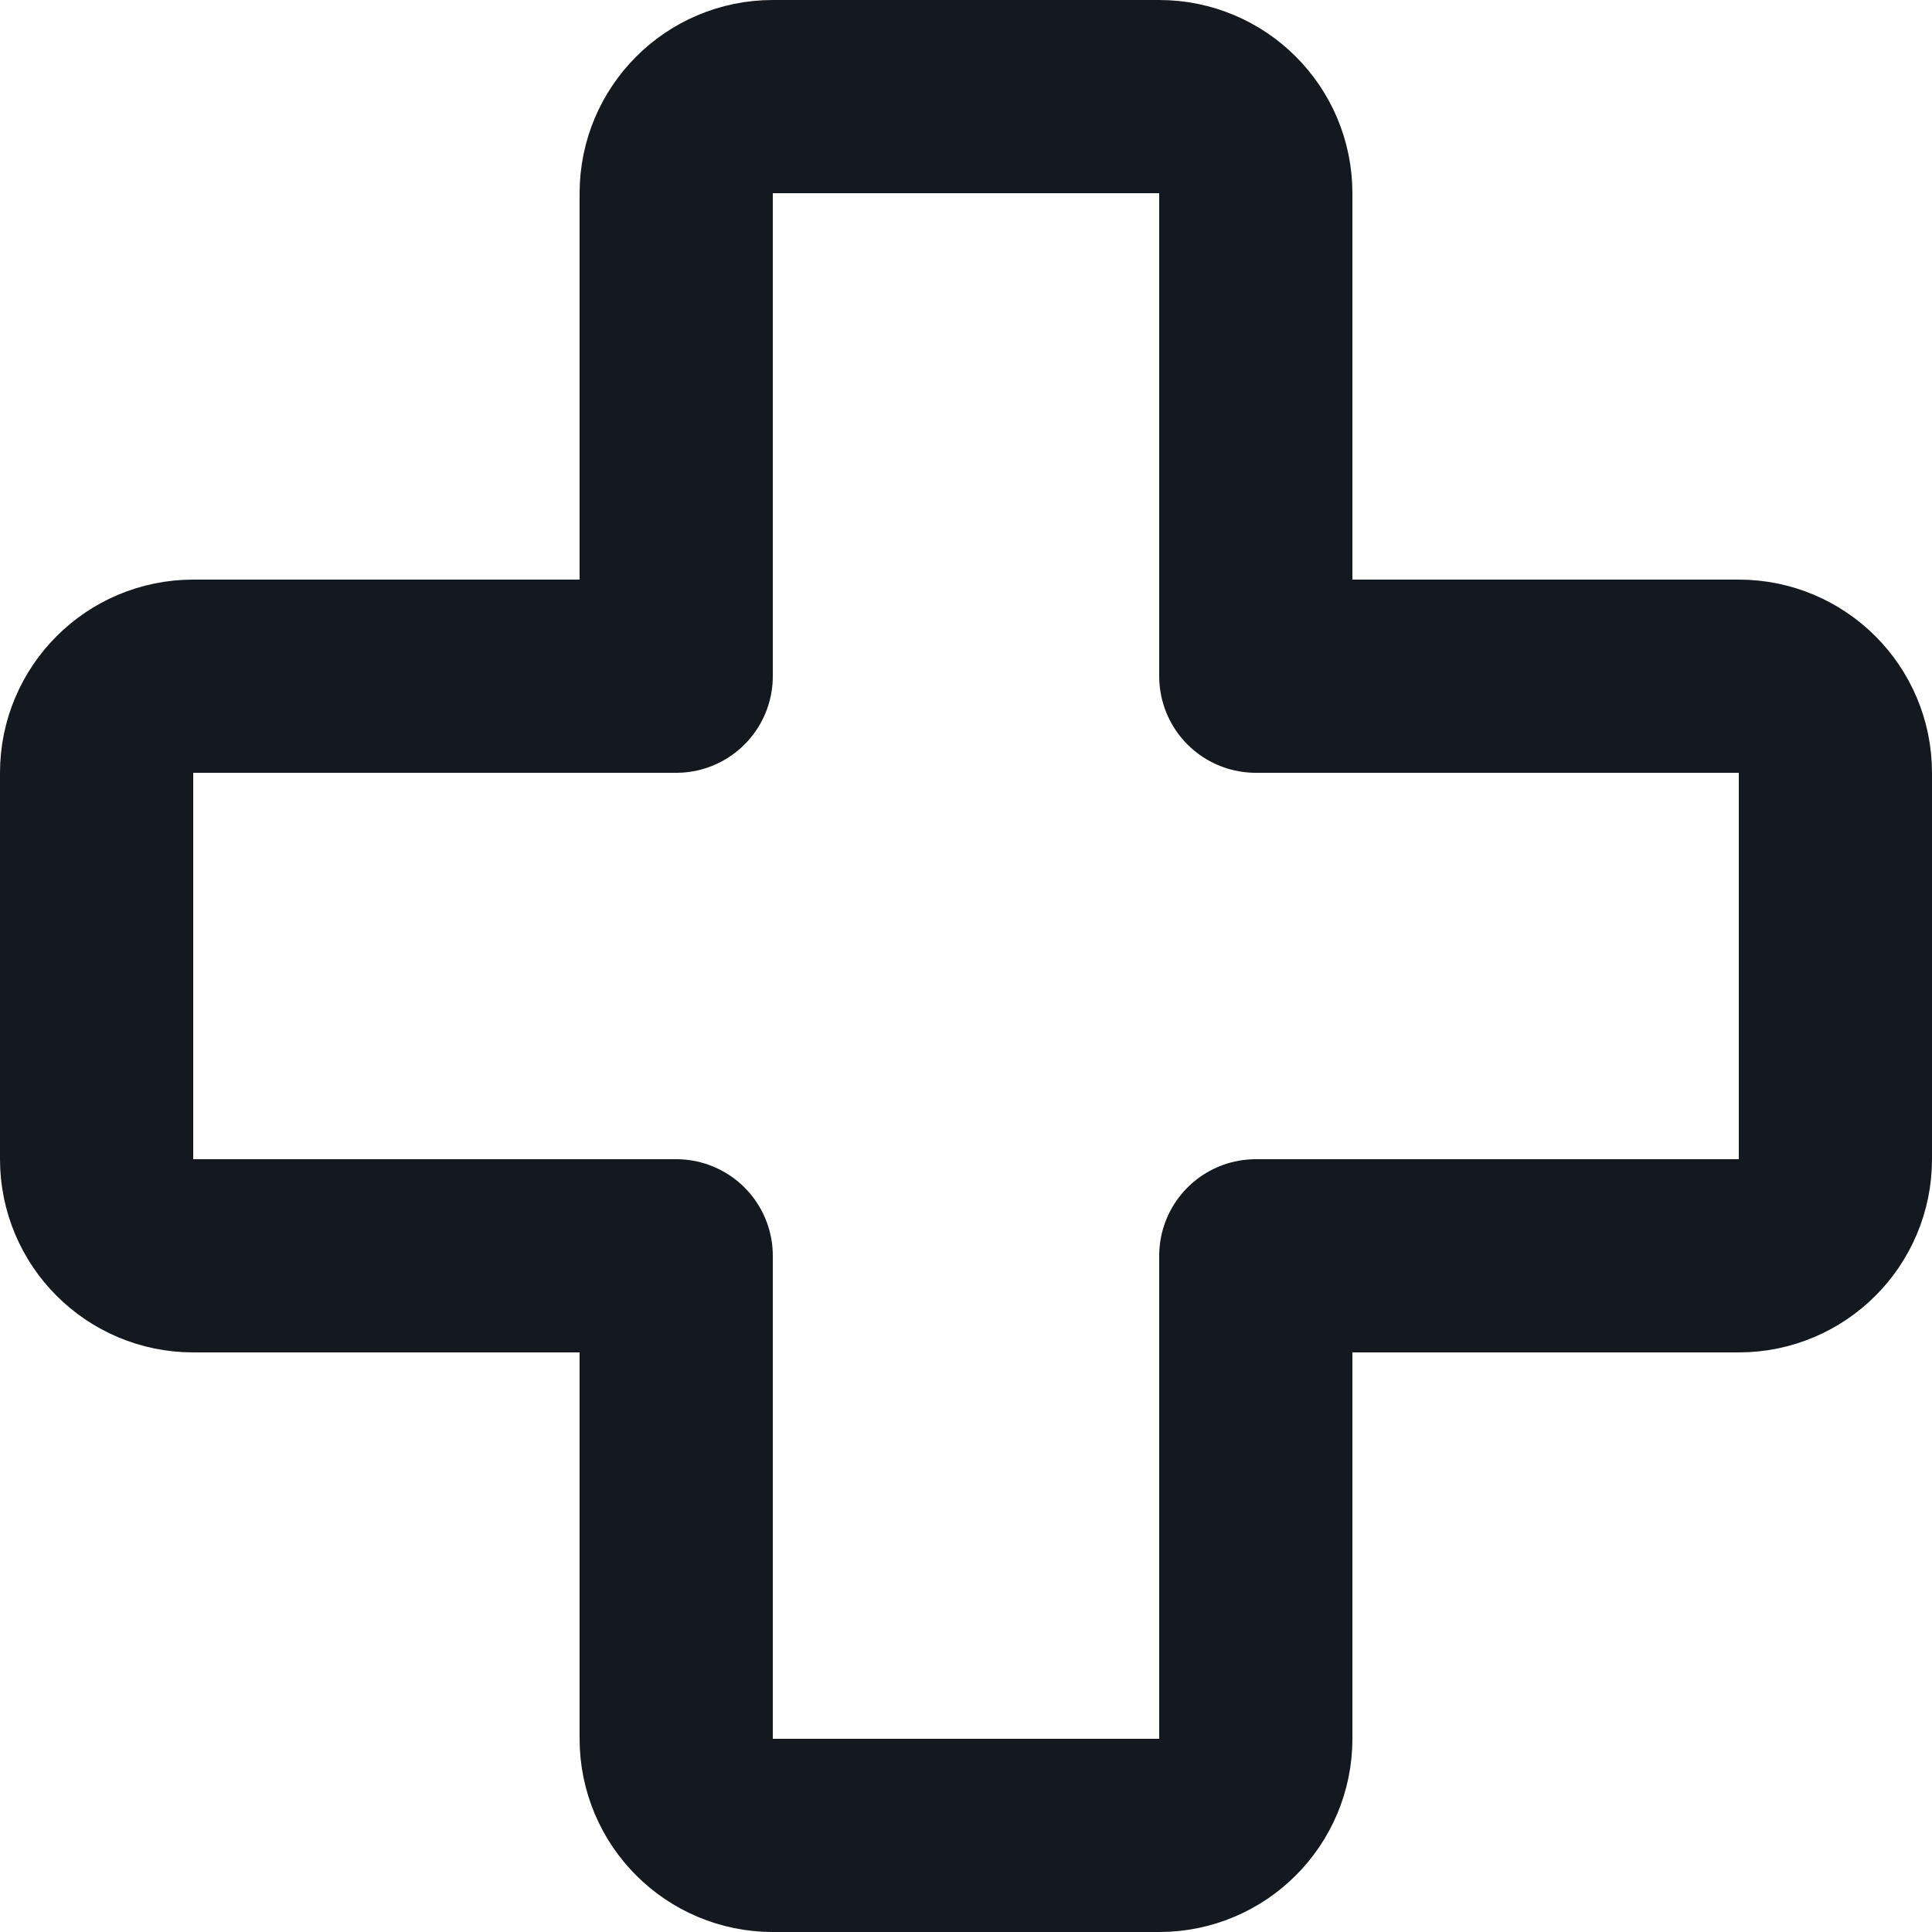 <svg width="20" height="20" viewBox="0 0 20 20" fill="none" xmlns="http://www.w3.org/2000/svg">
<path d="M7 18C7 18.552 7.448 19 8 19H12C12.552 19 13 18.552 13 18V13H18C18.552 13 19 12.552 19 12V8C19 7.448 18.552 7 18 7H13V2C13 1.448 12.552 1 12 1H8C7.448 1 7 1.448 7 2V7H2C1.448 7 1 7.448 1 8V12C1 12.552 1.448 13 2 13H7V18Z" stroke="#14181F" stroke-width="2" stroke-linecap="round" stroke-linejoin="round"/>
</svg>

